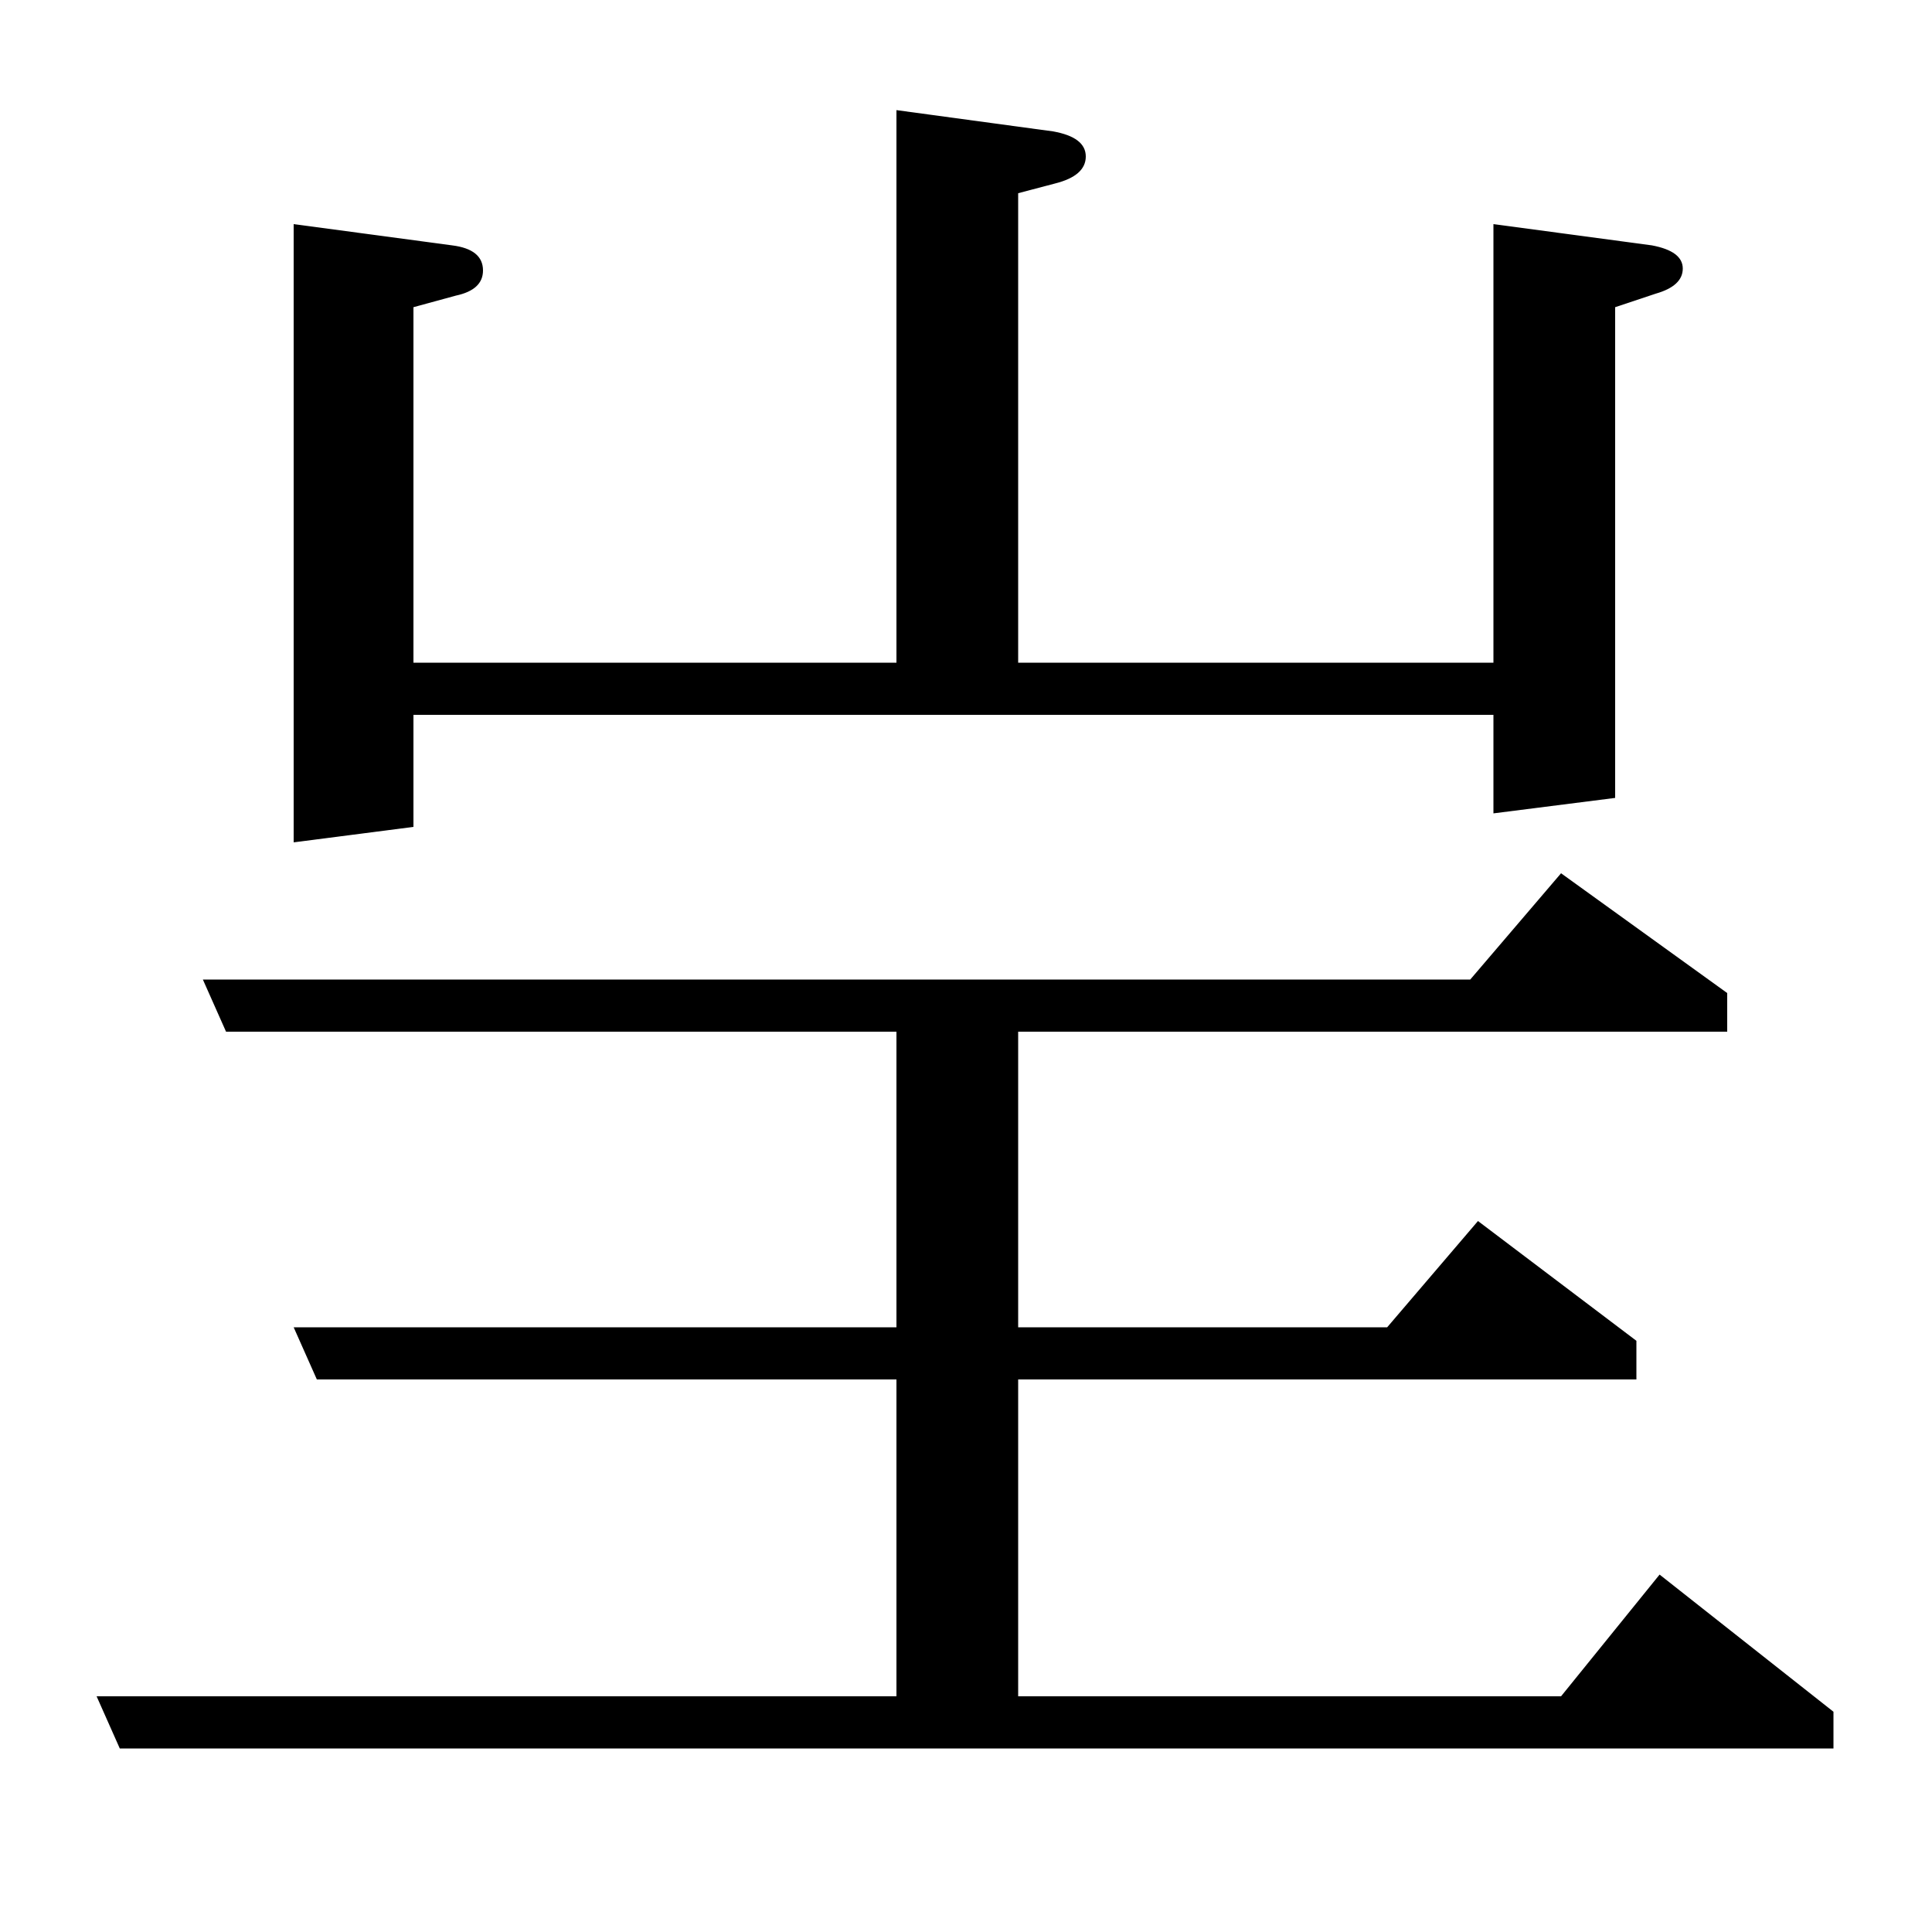 <?xml version="1.0" standalone="no"?>
<!DOCTYPE svg PUBLIC "-//W3C//DTD SVG 1.1//EN" "http://www.w3.org/Graphics/SVG/1.1/DTD/svg11.dtd" >
<svg xmlns="http://www.w3.org/2000/svg" xmlns:xlink="http://www.w3.org/1999/xlink" version="1.1" viewBox="0 -120 1000 1000">
  <g transform="matrix(1 0 0 -1 0 880)">
   <path fill="currentColor"
d="M464 943l81 -11q17 -3 17 -13t-16 -14l-19 -5v-243h246v227l82 -11q16 -3 16 -12t-14 -13l-21 -7v-254l-63 -8v51h-559v-58l-62 -8v320l82 -11q16 -2 16 -13q0 -10 -14 -13l-22 -6v-184h250v286zM808 548l86 -62v-20h-367v-153h191l47 55l82 -62v-20h-320v-164h281l51 63
l90 -71v-19h-887l-12 27h414v164h-300l-12 27h312v153h-347l-12 27h656z" />
  </g>

</svg>
